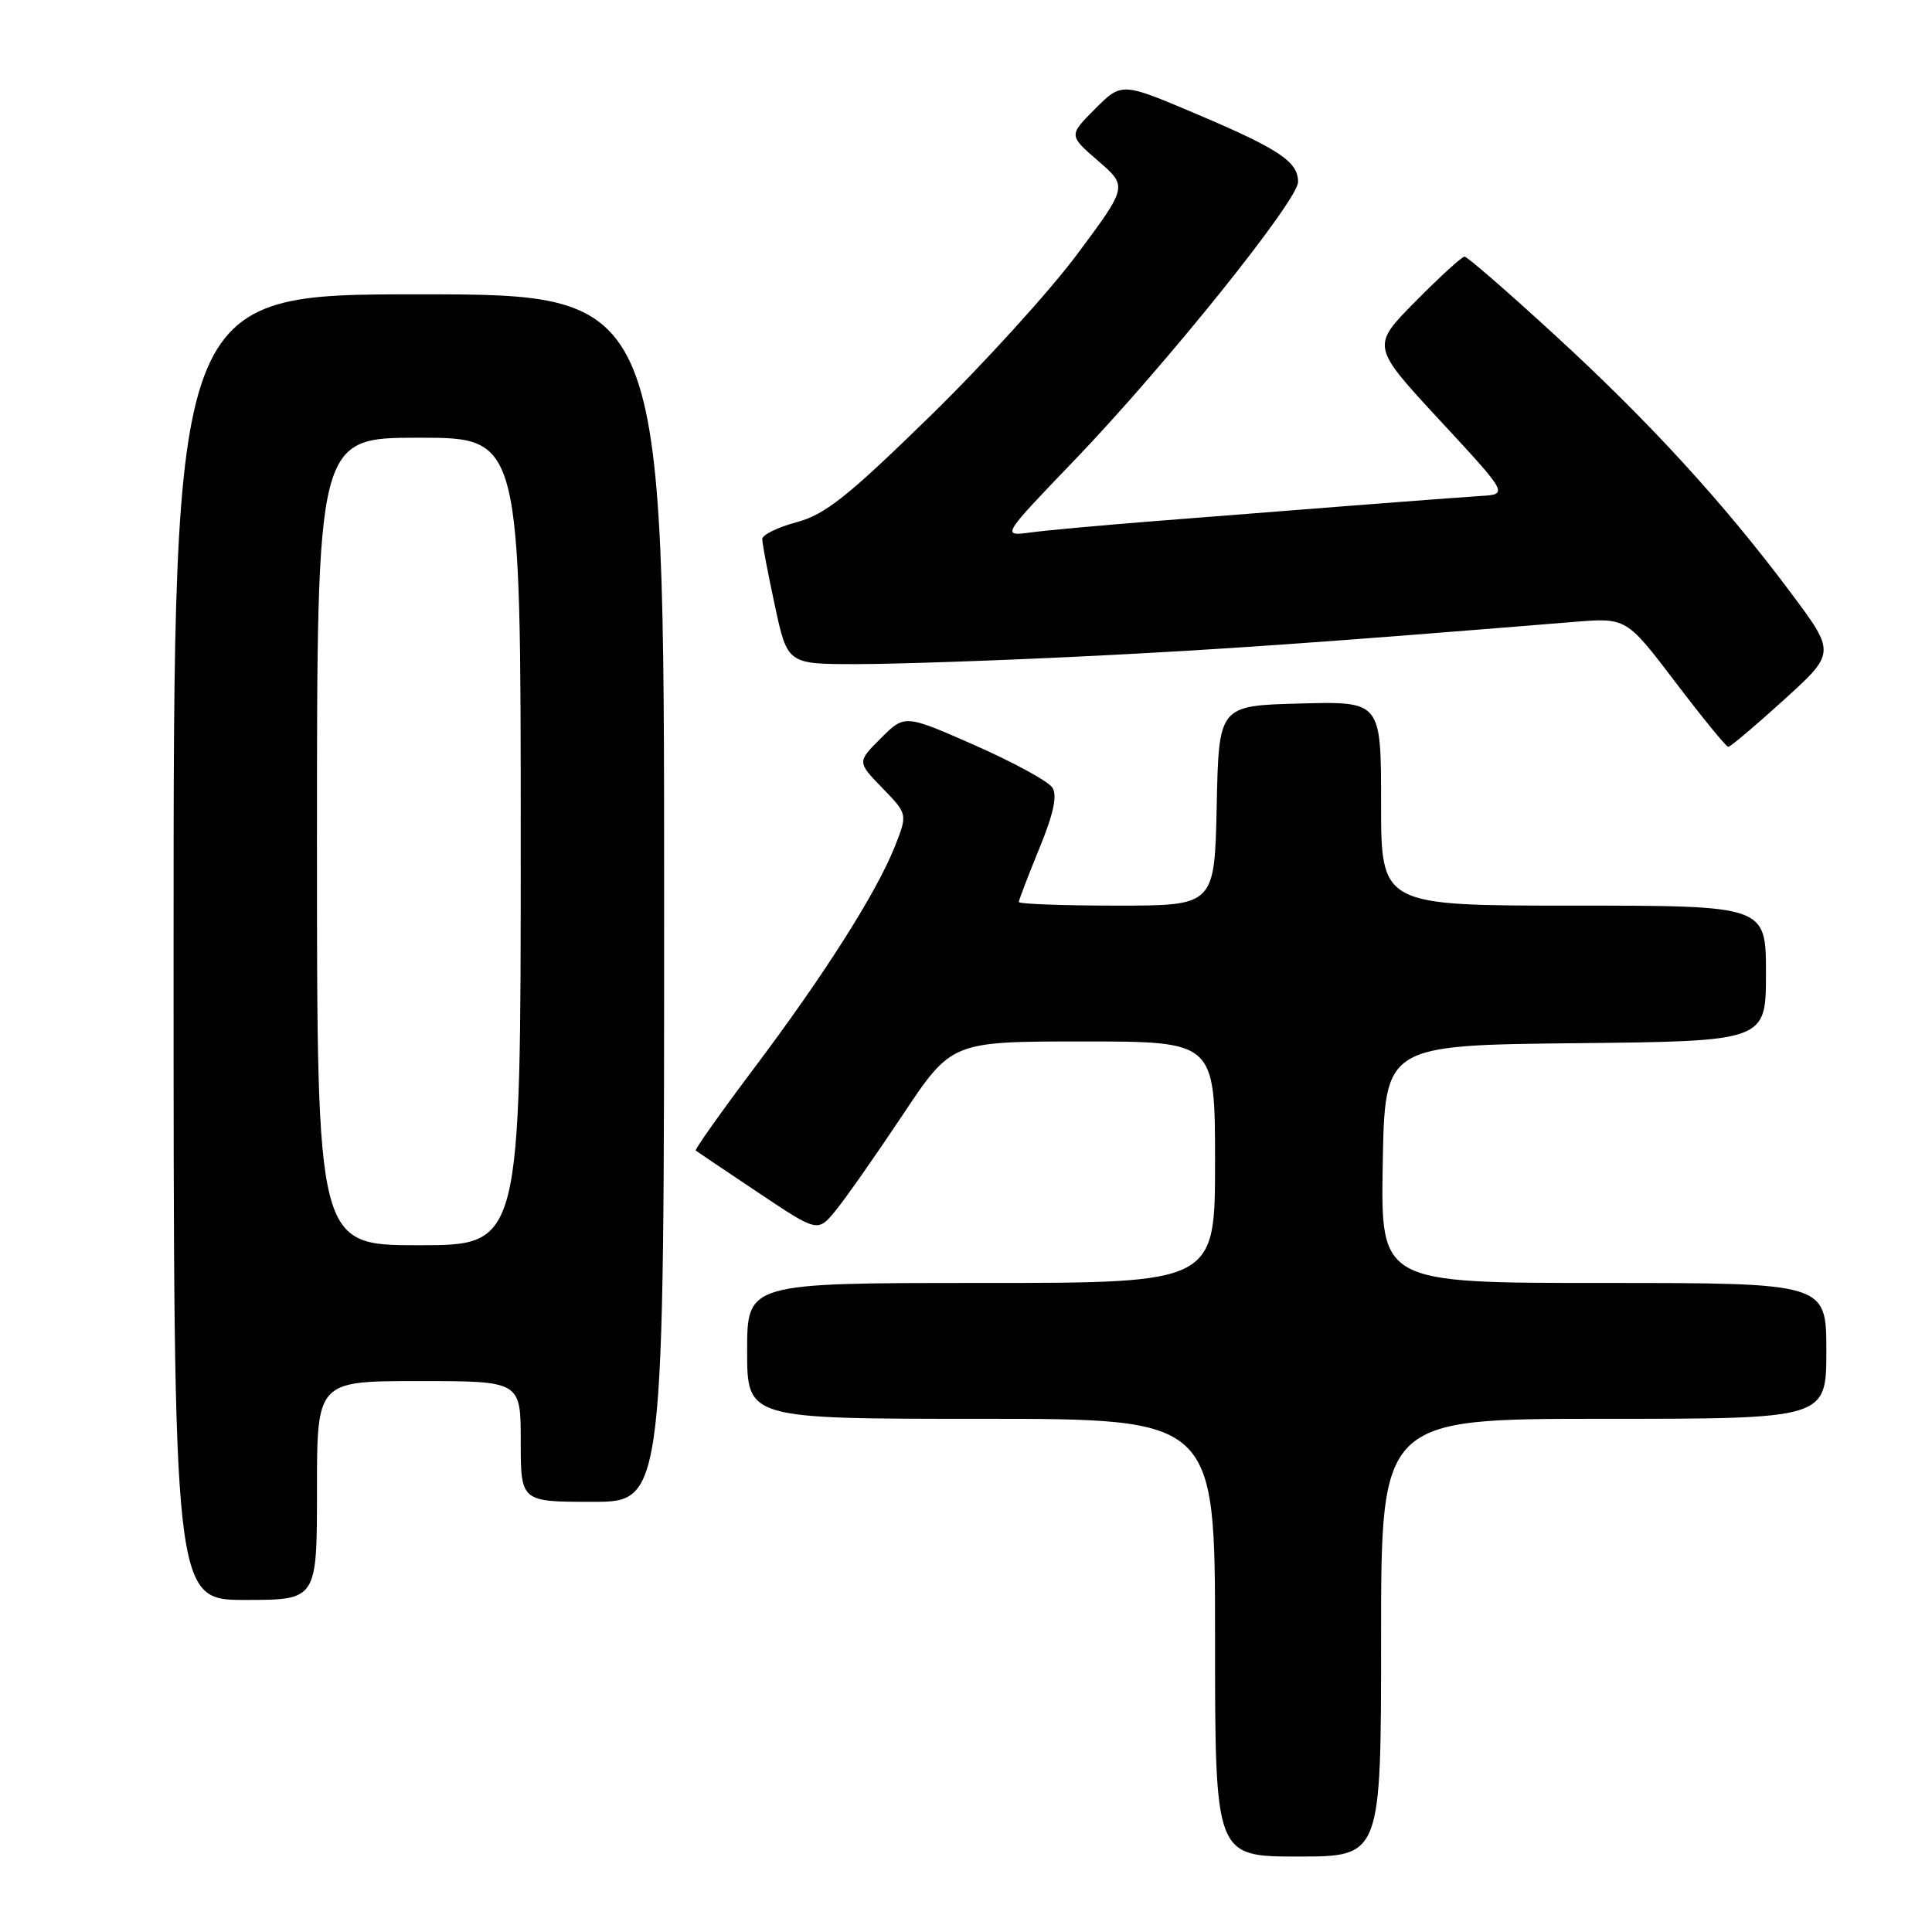 <?xml version="1.0" encoding="UTF-8" standalone="no"?>
<!DOCTYPE svg PUBLIC "-//W3C//DTD SVG 1.1//EN" "http://www.w3.org/Graphics/SVG/1.1/DTD/svg11.dtd" >
<svg xmlns="http://www.w3.org/2000/svg" xmlns:xlink="http://www.w3.org/1999/xlink" version="1.1" viewBox="0 0 256 256">
 <g >
 <path fill="currentColor"
d=" M 183.00 217.00 C 183.00 188.00 183.00 188.00 212.50 188.00 C 242.00 188.00 242.00 188.00 242.00 179.00 C 242.00 170.00 242.00 170.00 212.47 170.00 C 182.95 170.00 182.95 170.00 183.22 154.25 C 183.50 138.50 183.50 138.50 208.75 138.23 C 234.00 137.97 234.00 137.97 234.00 128.98 C 234.00 120.00 234.00 120.00 208.50 120.00 C 183.00 120.00 183.00 120.00 183.00 106.47 C 183.00 92.93 183.00 92.93 172.25 93.22 C 161.50 93.50 161.50 93.50 161.22 106.75 C 160.94 120.00 160.94 120.00 147.97 120.00 C 140.84 120.00 135.00 119.78 135.00 119.52 C 135.00 119.26 136.22 116.08 137.70 112.46 C 139.60 107.85 140.12 105.42 139.45 104.37 C 138.93 103.54 134.31 101.02 129.19 98.76 C 119.88 94.66 119.88 94.66 116.73 97.81 C 113.57 100.96 113.57 100.96 116.92 104.42 C 120.27 107.87 120.27 107.87 118.56 112.19 C 116.15 118.27 109.18 129.24 99.87 141.61 C 95.48 147.45 92.02 152.33 92.19 152.46 C 92.36 152.59 96.07 155.08 100.43 158.00 C 108.35 163.30 108.35 163.30 110.73 160.40 C 112.04 158.80 116.03 153.11 119.60 147.75 C 126.09 138.00 126.09 138.00 143.55 138.00 C 161.00 138.00 161.00 138.00 161.00 154.00 C 161.00 170.00 161.00 170.00 130.00 170.00 C 99.00 170.00 99.00 170.00 99.00 179.00 C 99.00 188.00 99.00 188.00 130.00 188.00 C 161.00 188.00 161.00 188.00 161.00 217.00 C 161.00 246.00 161.00 246.00 172.00 246.00 C 183.00 246.00 183.00 246.00 183.00 217.00 Z  M 42.00 197.50 C 42.00 183.00 42.00 183.00 55.50 183.00 C 69.00 183.00 69.00 183.00 69.00 191.00 C 69.00 199.00 69.00 199.00 78.50 199.00 C 88.00 199.00 88.00 199.00 88.00 119.00 C 88.00 39.00 88.00 39.00 55.50 39.00 C 23.00 39.00 23.00 39.00 23.00 125.50 C 23.00 212.00 23.00 212.00 32.50 212.00 C 42.00 212.00 42.00 212.00 42.00 197.50 Z  M 236.37 92.74 C 243.24 86.50 243.24 86.50 237.26 78.50 C 228.35 66.58 218.50 55.83 205.93 44.31 C 199.75 38.64 194.41 34.00 194.06 34.00 C 193.72 34.00 190.79 36.67 187.56 39.94 C 181.69 45.87 181.69 45.87 190.78 55.69 C 199.87 65.50 199.87 65.50 196.18 65.72 C 194.16 65.85 186.43 66.43 179.00 67.01 C 171.57 67.59 159.88 68.51 153.00 69.05 C 146.12 69.59 138.74 70.26 136.59 70.55 C 132.68 71.07 132.68 71.07 142.43 60.92 C 154.44 48.40 172.00 26.55 172.00 24.11 C 172.00 21.43 169.53 19.77 158.57 15.12 C 148.63 10.90 148.63 10.90 145.11 14.42 C 141.60 17.94 141.60 17.94 145.51 21.32 C 149.42 24.70 149.42 24.70 142.74 33.68 C 139.06 38.62 130.21 48.36 123.06 55.32 C 112.27 65.85 109.31 68.19 105.54 69.20 C 103.04 69.87 101.00 70.87 101.00 71.43 C 101.00 72.00 101.75 75.95 102.67 80.23 C 104.34 88.00 104.34 88.00 113.47 88.00 C 118.49 88.00 132.02 87.54 143.55 86.97 C 161.68 86.08 174.78 85.16 208.50 82.41 C 215.50 81.84 215.50 81.84 222.00 90.39 C 225.57 95.09 228.72 98.95 229.00 98.96 C 229.28 98.97 232.59 96.17 236.37 92.74 Z  M 42.00 111.50 C 42.00 58.00 42.00 58.00 55.50 58.00 C 69.00 58.00 69.00 58.00 69.00 111.50 C 69.00 165.00 69.00 165.00 55.50 165.00 C 42.00 165.00 42.00 165.00 42.00 111.50 Z "/>
</g>
</svg>